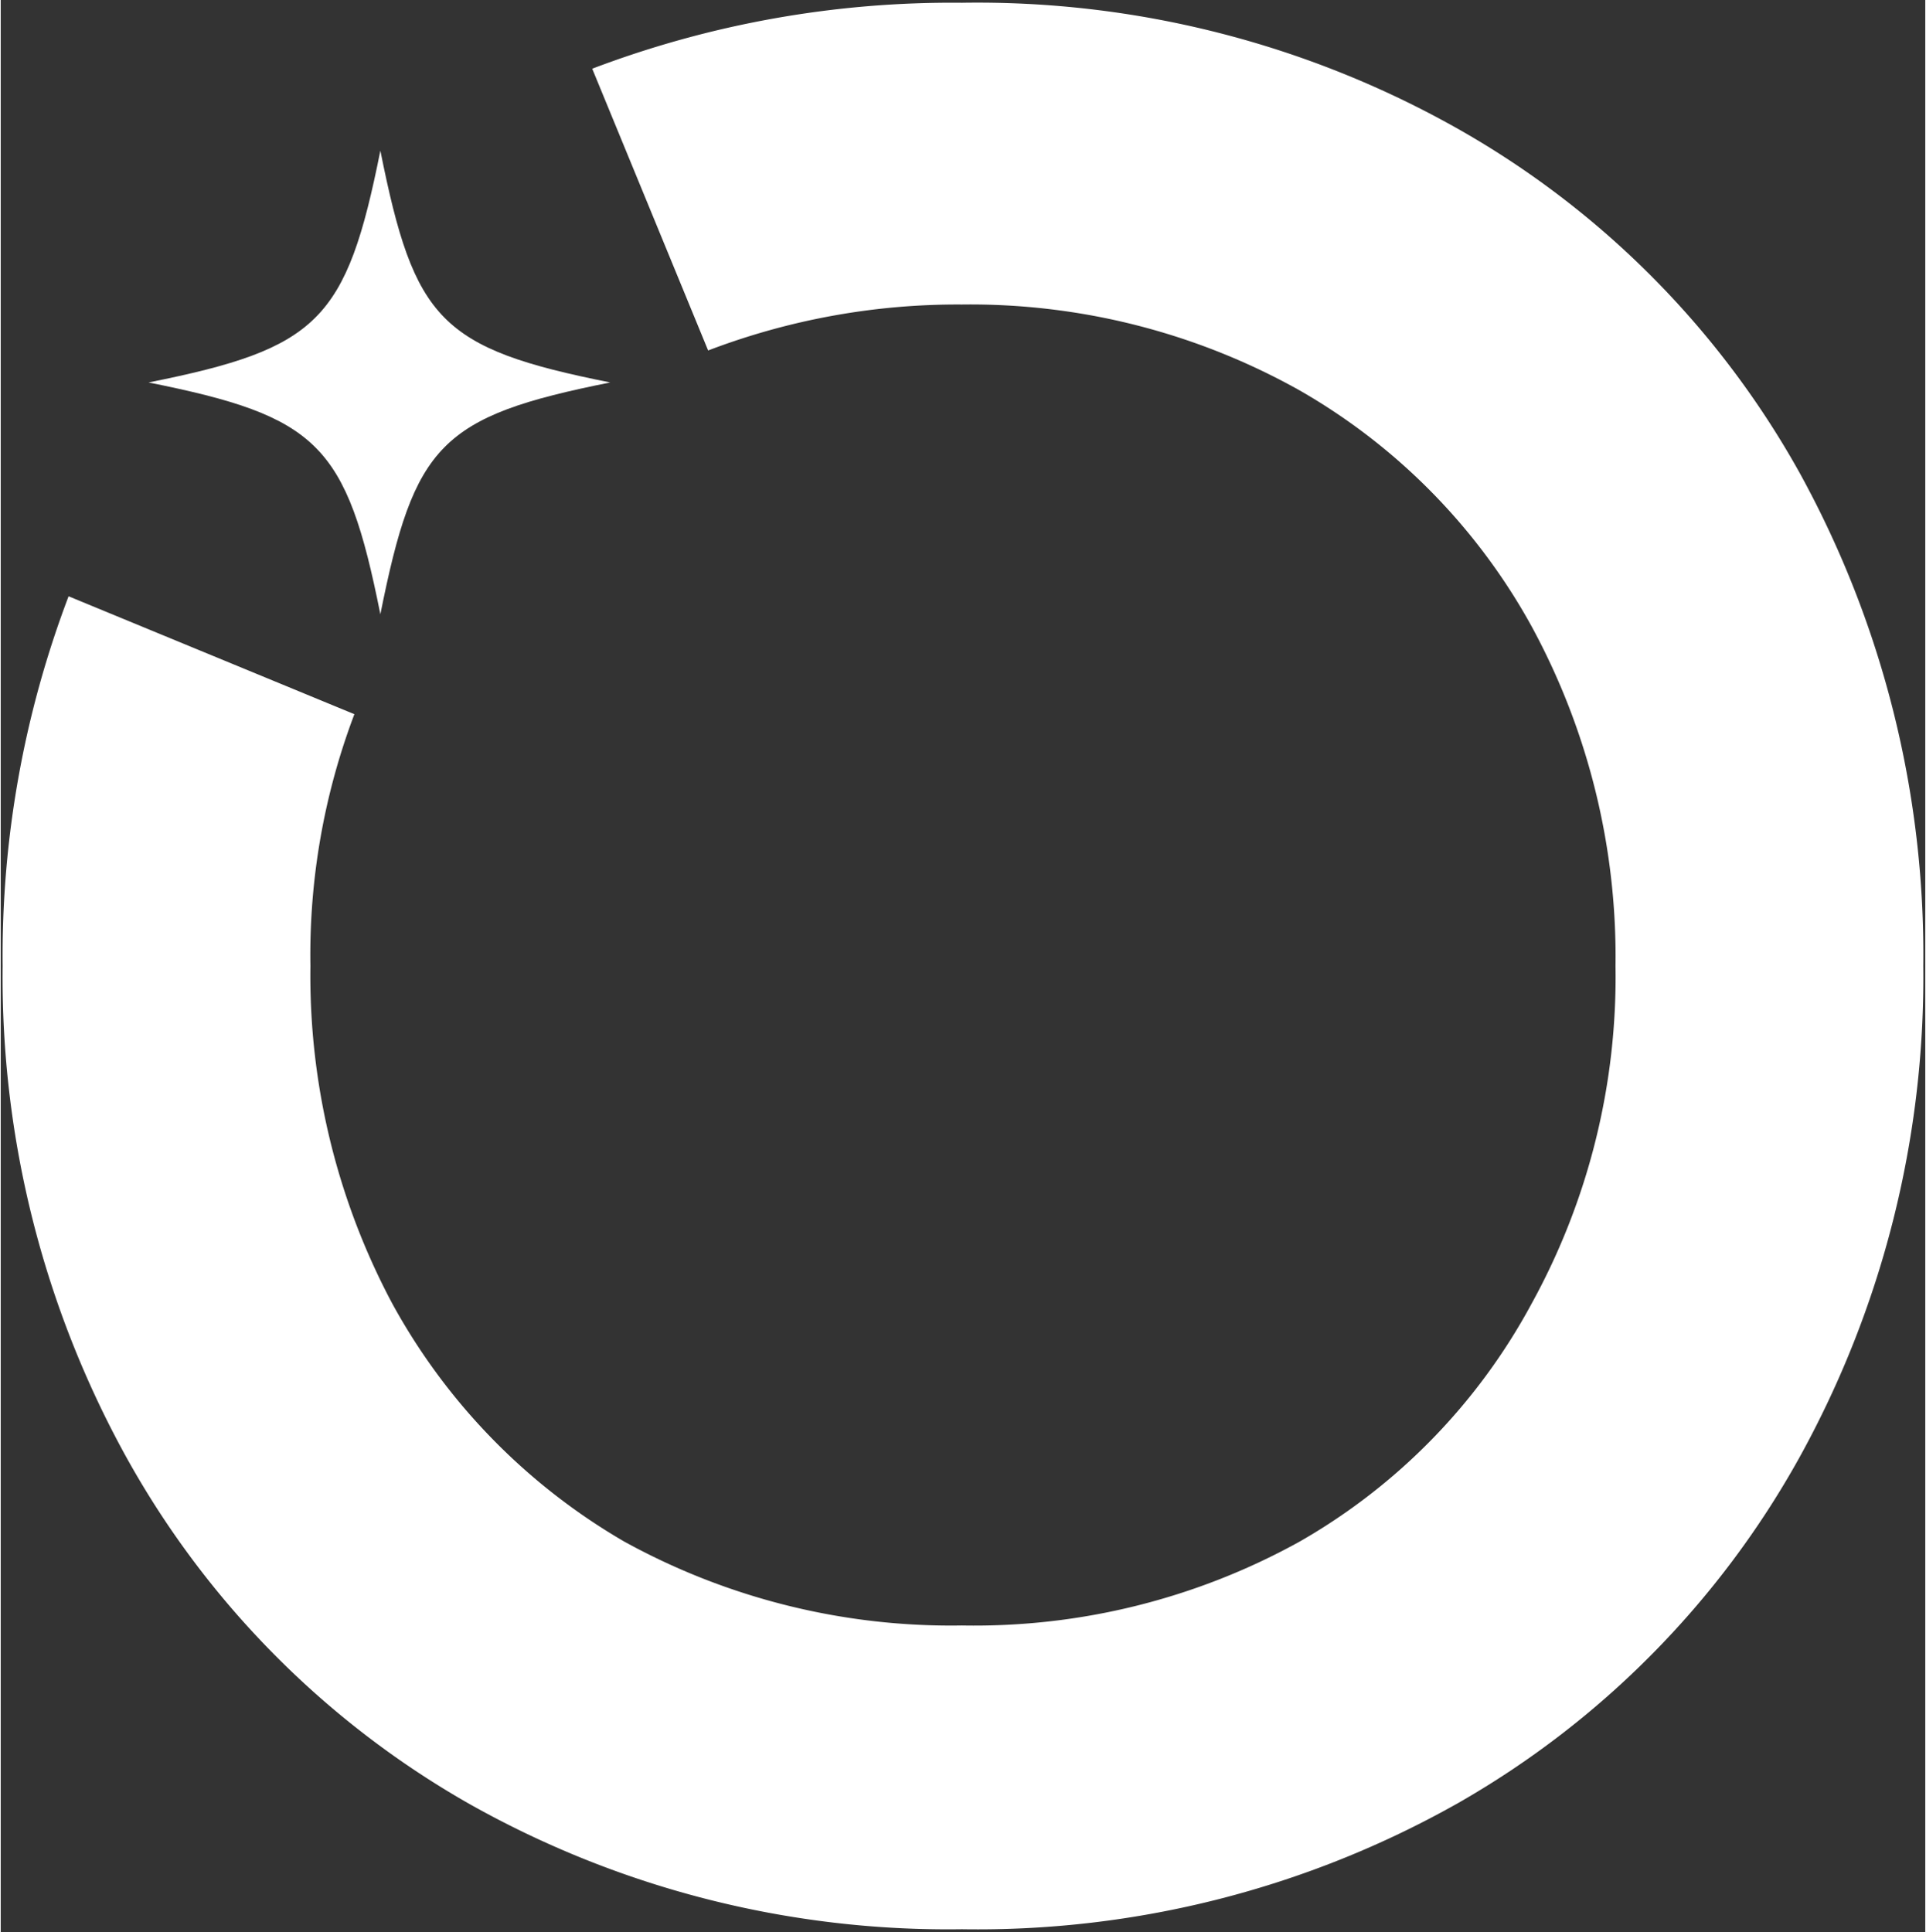 <svg height="2500" viewBox="-.096 -.138 96.296 96.677" width="2492" xmlns="http://www.w3.org/2000/svg"><rect x="-.096" y="-.138" width="96.296" height="96.677" fill="#333333" stroke="none"/><g fill="#fff"><path d="m18.9 30.6c1.7-8.5 3-9.9 11.5-11.6-8.5-1.7-9.8-3.1-11.5-11.6-1.7 8.5-3.1 9.9-11.6 11.6 8.5 1.7 9.9 3.1 11.6 11.6z"/><path d="m29.5 3.3a50.7 50.7 0 0 1 18.5-3.3 48.9 48.9 0 0 1 24.8 6.3 44.8 44.8 0 0 1 17.1 17.2 50 50 0 0 1 6.2 24.7 49.7 49.7 0 0 1 -6.2 24.6 45.1 45.1 0 0 1 -17.1 17.3 48.9 48.9 0 0 1 -24.8 6.3 48.8 48.8 0 0 1 -24.7-6.3 45.1 45.1 0 0 1 -17.1-17.3 49.7 49.7 0 0 1 -6.2-24.6 50.7 50.7 0 0 1 3.3-18.5l14.3 5.9a34 34 0 0 0 -2.2 12.6 34.9 34.9 0 0 0 4.1 16.9 30.9 30.9 0 0 0 11.6 11.9 33.9 33.9 0 0 0 16.9 4.2 33.6 33.6 0 0 0 16.9-4.2 30.2 30.2 0 0 0 11.6-11.9 33.9 33.9 0 0 0 4.2-16.9 34.6 34.6 0 0 0 -4.2-17 30.6 30.6 0 0 0 -11.6-11.8 33.7 33.7 0 0 0 -16.9-4.3 35 35 0 0 0 -12.7 2.3z"/></g></svg>